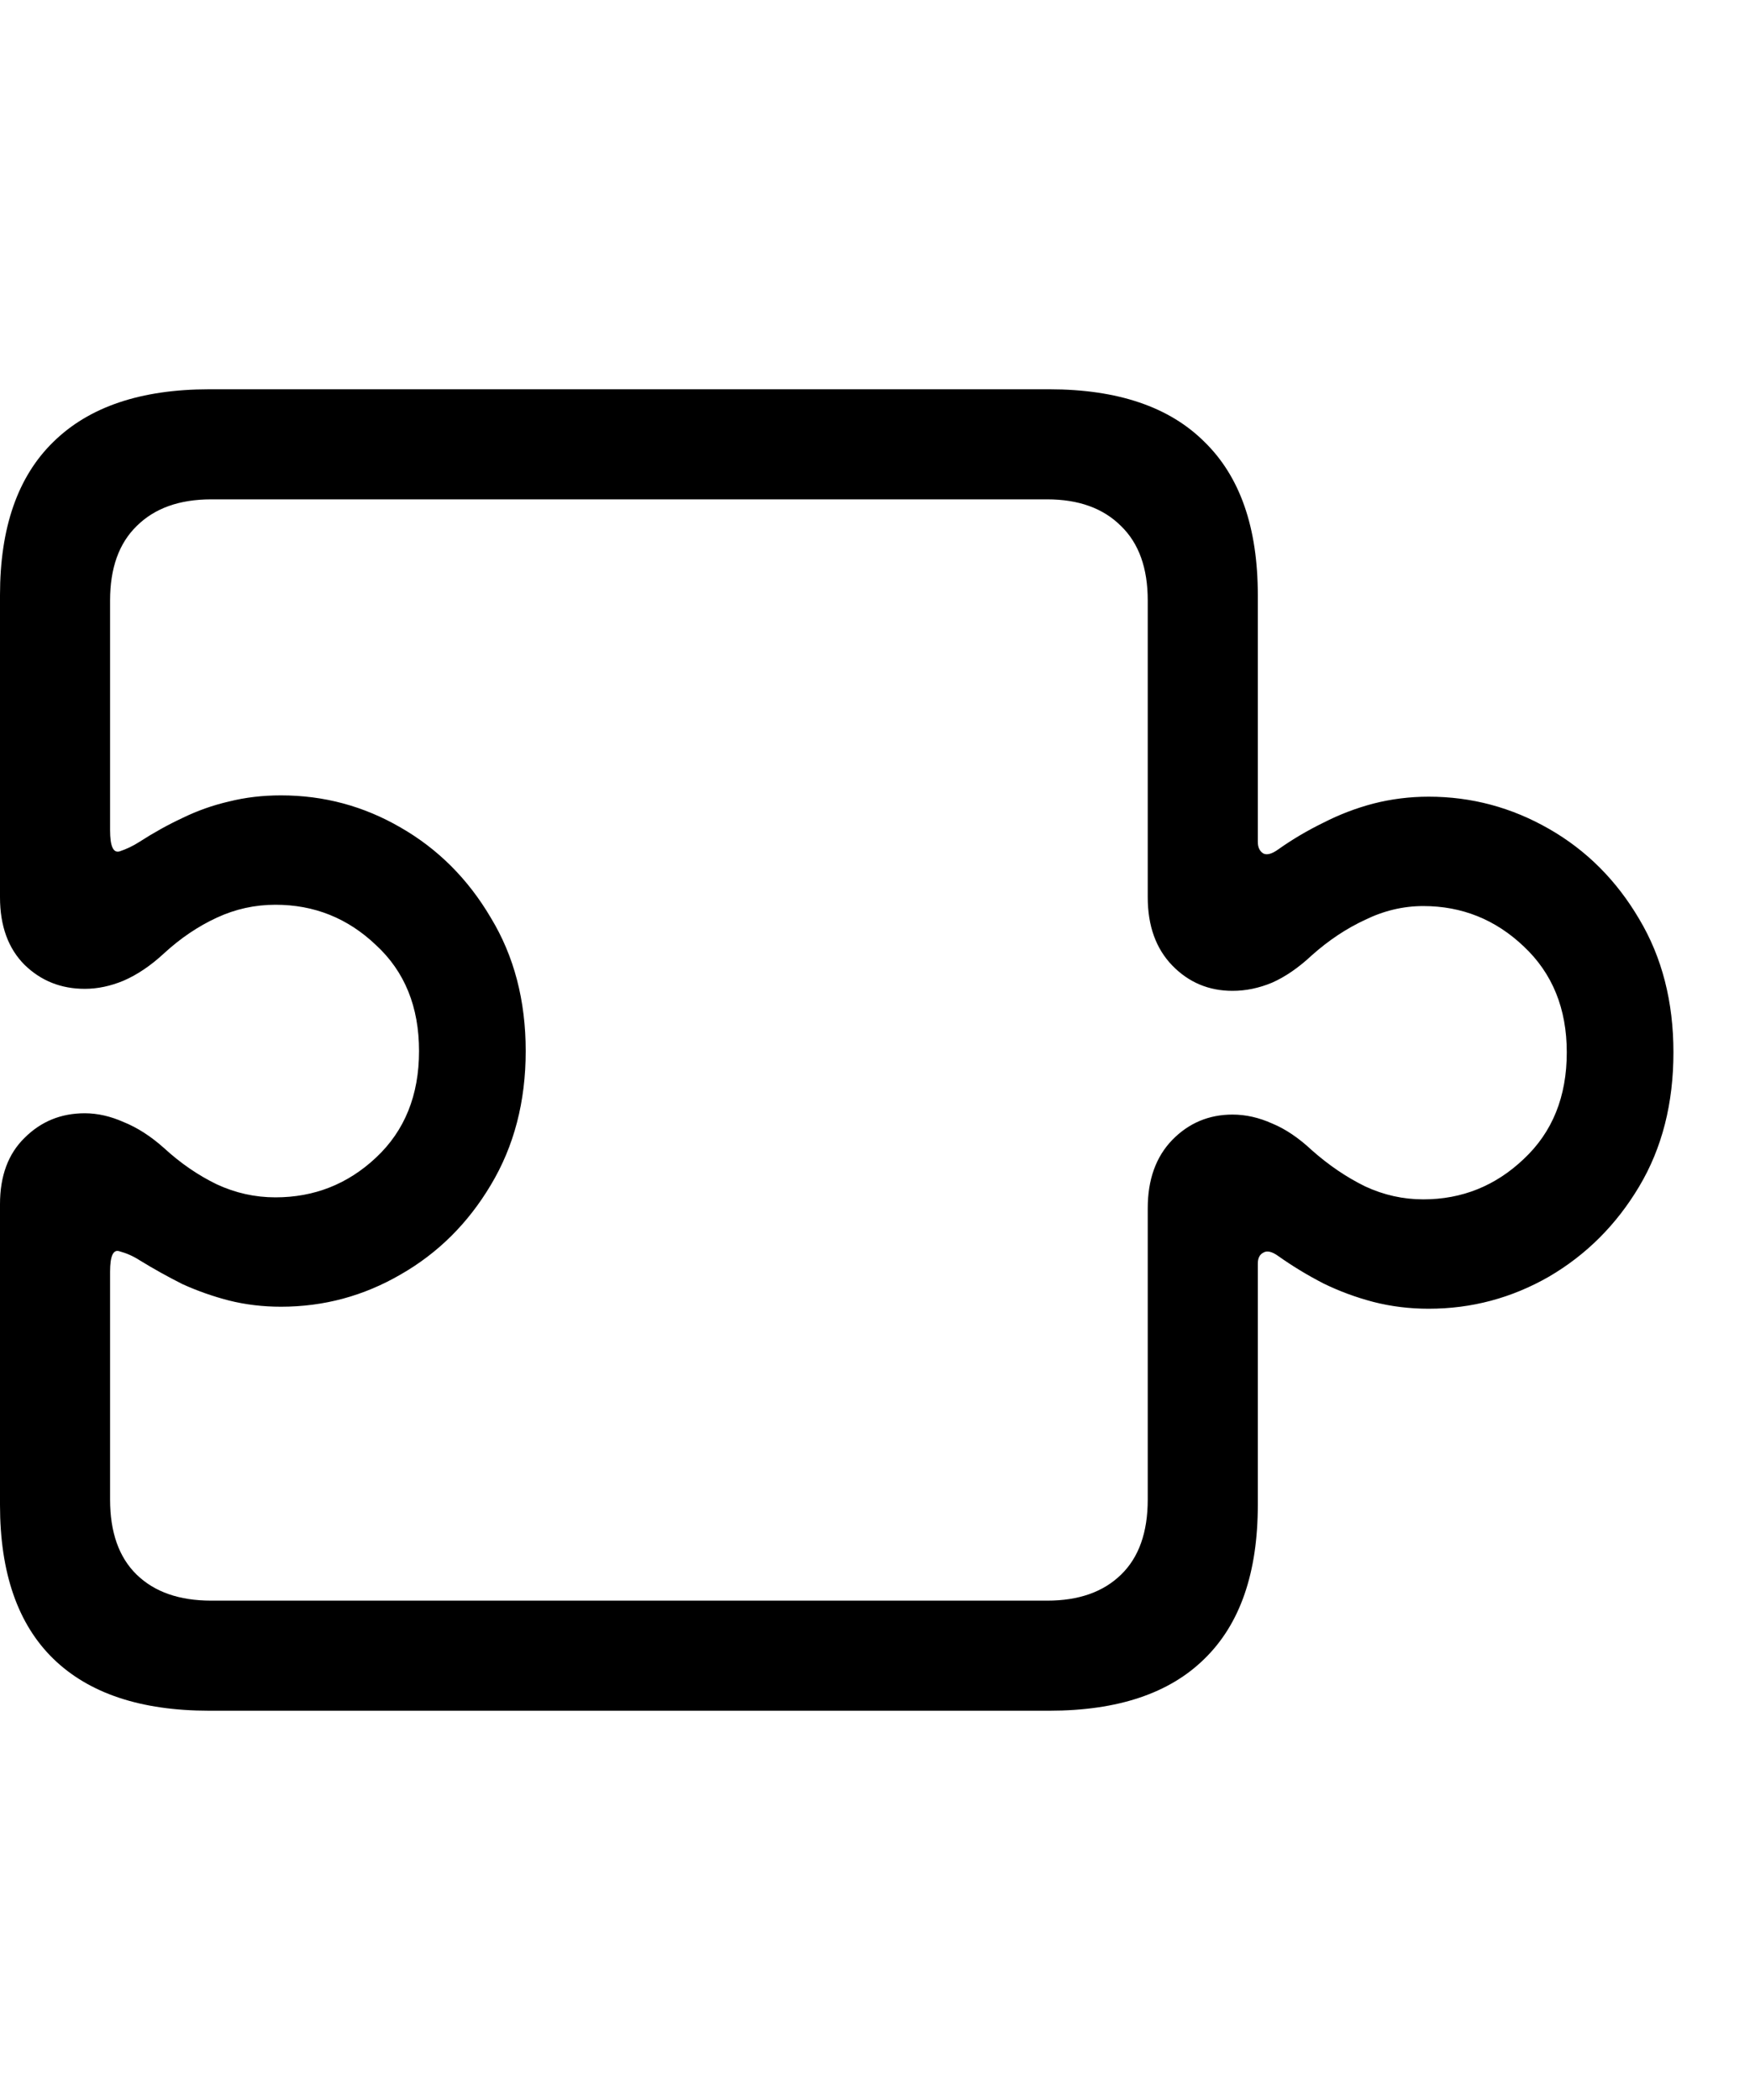 <svg
	color="rgb(0, 0, 0)"
	viewBox="0 0 20 24"
	fill="none"
	xmlns="http://www.w3.org/2000/svg"
>
	<path
		d="M0 17.199C0 17.975 0.203 18.561 0.609 18.957C1.016 19.353 1.609 19.551 2.391 19.551H11.992C12.773 19.551 13.365 19.353 13.766 18.957C14.172 18.561 14.375 17.975 14.375 17.199V14.441C14.375 14.379 14.396 14.337 14.438 14.316C14.479 14.29 14.537 14.303 14.609 14.355C14.771 14.47 14.943 14.574 15.125 14.668C15.307 14.757 15.497 14.827 15.695 14.879C15.898 14.931 16.109 14.957 16.328 14.957C16.818 14.957 17.276 14.835 17.703 14.59C18.13 14.34 18.474 13.996 18.734 13.559C18.995 13.121 19.125 12.611 19.125 12.027C19.125 11.449 18.995 10.941 18.734 10.504C18.474 10.061 18.13 9.717 17.703 9.473C17.276 9.228 16.818 9.105 16.328 9.105C16.109 9.105 15.898 9.132 15.695 9.184C15.497 9.236 15.307 9.309 15.125 9.402C14.943 9.491 14.771 9.592 14.609 9.707C14.537 9.759 14.479 9.775 14.438 9.754C14.396 9.728 14.375 9.684 14.375 9.621V6.801C14.375 6.03 14.172 5.447 13.766 5.051C13.365 4.65 12.773 4.449 11.992 4.449H2.391C1.609 4.449 1.016 4.65 0.609 5.051C0.203 5.447 0 6.03 0 6.801V10.254C0 10.582 0.094 10.84 0.281 11.027C0.469 11.21 0.698 11.301 0.969 11.301C1.115 11.301 1.263 11.27 1.414 11.207C1.57 11.139 1.724 11.035 1.875 10.895C2.062 10.723 2.263 10.587 2.477 10.488C2.69 10.389 2.914 10.34 3.148 10.34C3.591 10.34 3.974 10.493 4.297 10.801C4.625 11.103 4.789 11.507 4.789 12.012C4.789 12.517 4.625 12.923 4.297 13.23C3.974 13.533 3.591 13.684 3.148 13.684C2.914 13.684 2.69 13.634 2.477 13.535C2.263 13.431 2.062 13.293 1.875 13.121C1.724 12.986 1.57 12.887 1.414 12.824C1.263 12.757 1.115 12.723 0.969 12.723C0.698 12.723 0.469 12.816 0.281 13.004C0.094 13.186 0 13.439 0 13.762V17.199ZM1.258 17.137V14.535C1.258 14.353 1.294 14.275 1.367 14.301C1.445 14.322 1.521 14.355 1.594 14.402C1.755 14.501 1.919 14.592 2.086 14.676C2.258 14.754 2.435 14.816 2.617 14.863C2.805 14.91 3.003 14.934 3.211 14.934C3.701 14.934 4.156 14.811 4.578 14.566C5.005 14.322 5.349 13.98 5.609 13.543C5.875 13.1 6.008 12.59 6.008 12.012C6.008 11.434 5.875 10.926 5.609 10.488C5.349 10.046 5.005 9.702 4.578 9.457C4.156 9.212 3.701 9.09 3.211 9.09C3.003 9.09 2.805 9.113 2.617 9.16C2.435 9.202 2.258 9.264 2.086 9.348C1.919 9.426 1.755 9.517 1.594 9.621C1.521 9.668 1.445 9.704 1.367 9.73C1.294 9.751 1.258 9.671 1.258 9.488V6.863C1.258 6.493 1.359 6.21 1.562 6.012C1.766 5.809 2.049 5.707 2.414 5.707H11.969C12.328 5.707 12.609 5.809 12.812 6.012C13.016 6.21 13.117 6.493 13.117 6.863V10.254C13.117 10.582 13.211 10.842 13.398 11.035C13.586 11.228 13.815 11.324 14.086 11.324C14.237 11.324 14.388 11.293 14.539 11.23C14.69 11.163 14.841 11.059 14.992 10.918C15.185 10.746 15.388 10.611 15.602 10.512C15.815 10.408 16.037 10.355 16.266 10.355C16.708 10.355 17.091 10.509 17.414 10.816C17.742 11.124 17.906 11.527 17.906 12.027C17.906 12.533 17.742 12.939 17.414 13.246C17.091 13.553 16.708 13.707 16.266 13.707C16.037 13.707 15.815 13.658 15.602 13.559C15.388 13.454 15.185 13.316 14.992 13.145C14.841 13.004 14.69 12.902 14.539 12.84C14.388 12.772 14.237 12.738 14.086 12.738C13.815 12.738 13.586 12.835 13.398 13.027C13.211 13.22 13.117 13.48 13.117 13.809V17.137C13.117 17.512 13.016 17.798 12.812 17.996C12.609 18.194 12.328 18.293 11.969 18.293H2.414C2.049 18.293 1.766 18.194 1.562 17.996C1.359 17.798 1.258 17.512 1.258 17.137Z"
		fill="currentColor"
	/>
</svg>
